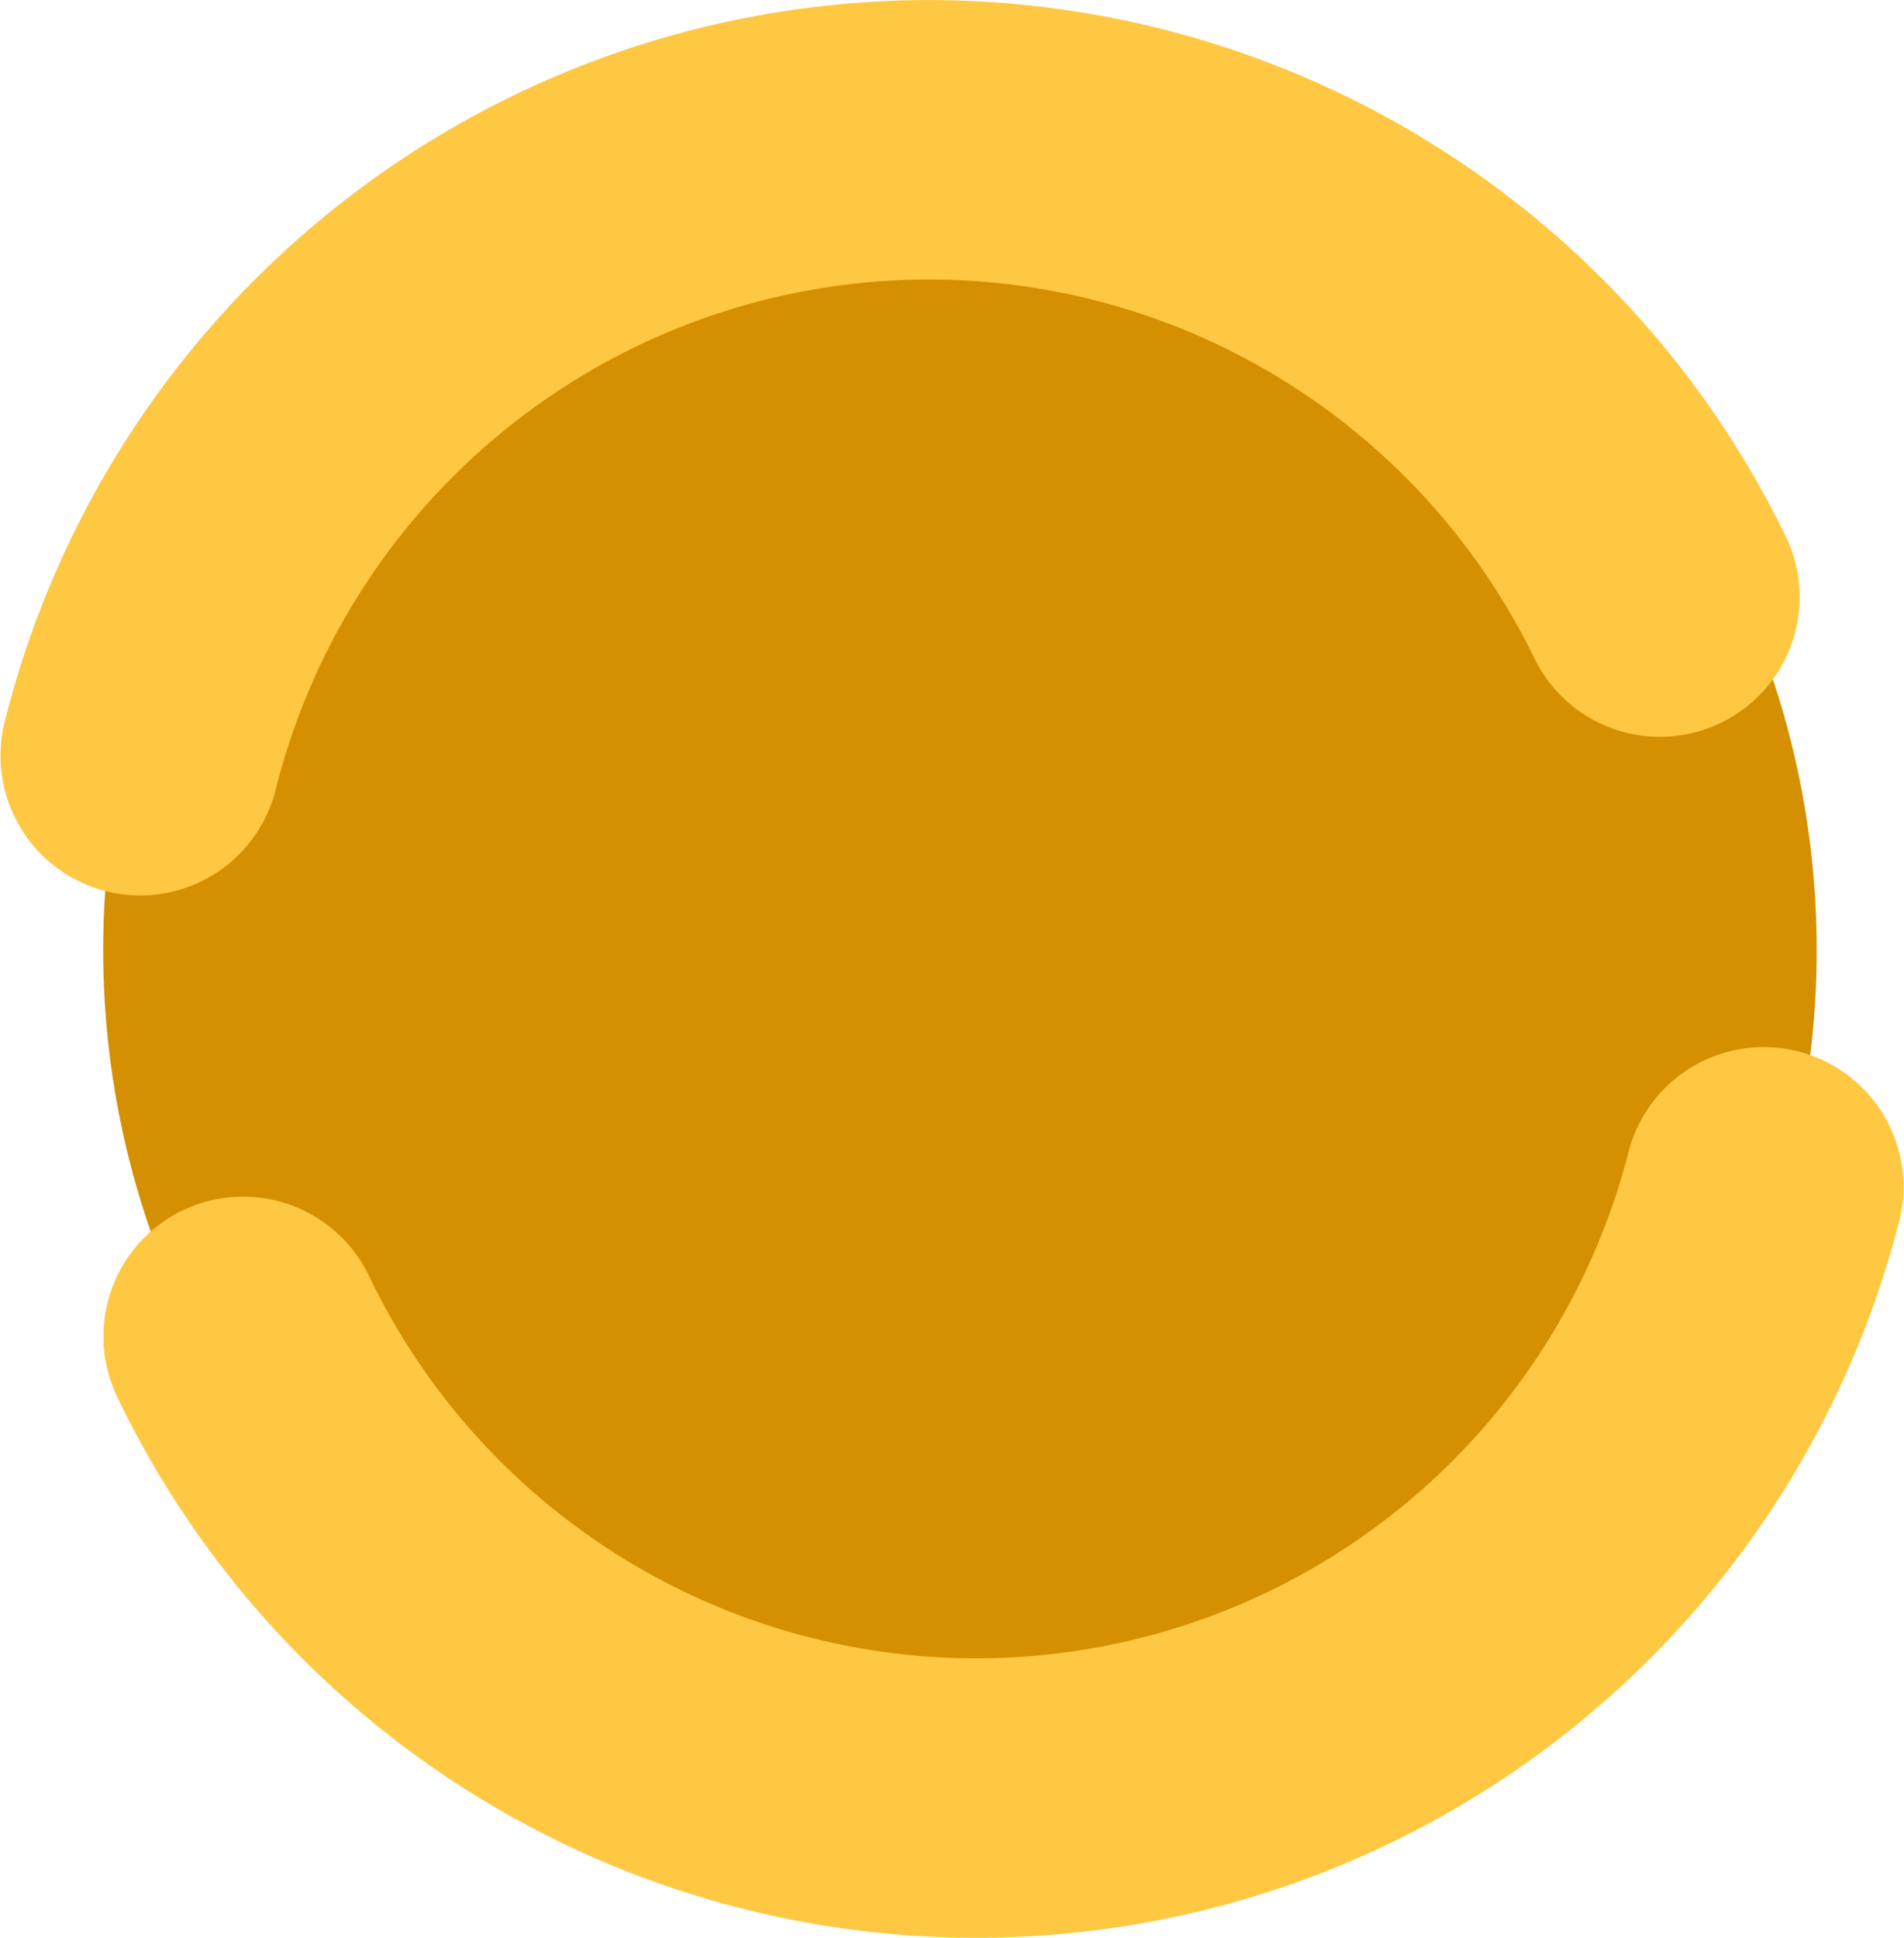 <svg xmlns="http://www.w3.org/2000/svg" xmlns:svg="http://www.w3.org/2000/svg" id="svg8" width="128.798" height="131.048" version="1.1" viewBox="0 0 34.078 34.673"><defs id="defs2"><marker id="marker1232" orient="auto" refX="0" refY="0" style="overflow:visible"><path id="path1230" d="M 5.77,0 -2.88,5 V -5 Z" transform="scale(0.2)" style="fill:#ffc843;fill-opacity:1;fill-rule:evenodd;stroke:#ffc843;stroke-width:1pt;stroke-opacity:1"/></marker><marker id="marker1150" orient="auto" refX="0" refY="0" style="overflow:visible"><path id="path902" d="M 0,0 5,-5 -12.5,0 5,5 Z" transform="matrix(-0.2,0,0,-0.2,-1.2,0)" style="fill:#ffc843;fill-opacity:1;fill-rule:evenodd;stroke:#ffc843;stroke-width:1pt;stroke-opacity:1"/></marker><marker id="marker1932" orient="auto" refX="0" refY="0" style="overflow:visible"><path id="path1930" d="M 8.719,4.034 -2.207,0.016 8.719,-4.002 c -1.745,2.372 -1.735,5.617 -6e-7,8.035 z" transform="matrix(-0.3,0,0,-0.3,0.69,0)" style="fill:#d49000;fill-opacity:1;fill-rule:evenodd;stroke:#ffc843;stroke-width:.625;stroke-linejoin:round;stroke-opacity:1"/></marker><marker id="Arrow2Send" orient="auto" refX="0" refY="0" style="overflow:visible"><path id="path854" d="M 8.719,4.034 -2.207,0.016 8.719,-4.002 c -1.745,2.372 -1.735,5.617 -6e-7,8.035 z" transform="matrix(-0.3,0,0,-0.3,0.69,0)" style="fill:#d49000;fill-opacity:1;fill-rule:evenodd;stroke:#ffc843;stroke-width:.625;stroke-linejoin:round;stroke-opacity:1"/></marker><marker id="Arrow1Send" orient="auto" refX="0" refY="0" style="overflow:visible"><path id="path836" d="M 0,0 5,-5 -12.5,0 5,5 Z" transform="matrix(-0.2,0,0,-0.2,-1.2,0)" style="fill:#d49000;fill-opacity:1;fill-rule:evenodd;stroke:#ffc843;stroke-width:1pt;stroke-opacity:1"/></marker><marker id="Arrow2Mend" orient="auto" refX="0" refY="0" style="overflow:visible"><path id="path848" d="M 8.719,4.034 -2.207,0.016 8.719,-4.002 c -1.745,2.372 -1.735,5.617 -6e-7,8.035 z" transform="scale(-0.6)" style="fill:#000;fill-opacity:1;fill-rule:evenodd;stroke:#000;stroke-width:.625;stroke-linejoin:round;stroke-opacity:1"/></marker><marker id="TriangleOutS-3" orient="auto" refX="0" refY="0" style="overflow:visible"><path id="path969-6" d="M 5.77,0 -2.88,5 V -5 Z" transform="scale(0.2)" style="fill:#ffc843;fill-opacity:1;fill-rule:evenodd;stroke:#ffc843;stroke-width:1pt;stroke-opacity:1"/></marker><marker style="overflow:visible" id="marker2014-5" orient="auto" refX="0" refY="0"><path style="fill:#ffc843;fill-opacity:1;fill-rule:evenodd;stroke:#ffc843;stroke-width:1pt;stroke-opacity:1" id="path2012-3" d="M 5.77,0 -2.88,5 V -5 Z" transform="scale(0.2)"/></marker><marker id="marker1232-6" orient="auto" refX="0" refY="0" style="overflow:visible"><path id="path1230-7" d="M 5.77,0 -2.88,5 V -5 Z" transform="scale(0.2)" style="fill:#ffc843;fill-opacity:1;fill-rule:evenodd;stroke:#ffc843;stroke-width:1pt;stroke-opacity:1"/></marker></defs><g id="layer1" transform="translate(-3.986,-11.45)"><circle style="opacity:1;fill:#d49000;fill-opacity:1;stroke:#d49000;stroke-width:1.565;stroke-linecap:round;stroke-linejoin:round;stroke-miterlimit:4;stroke-dasharray:none;stroke-dashoffset:0;stroke-opacity:1" id="path817" cx="21.167" cy="28.448" r="14.552"/><path style="opacity:1;fill:none;fill-opacity:1;stroke:#ffc843;stroke-width:5;stroke-linecap:round;stroke-linejoin:round;stroke-miterlimit:4;stroke-dasharray:none;stroke-dashoffset:0;stroke-opacity:1;marker-end:url(#marker1232)" id="path817-3" d="M 42.56,22.829 A 14.552,14.552 0 0 1 32.985,36.504 14.552,14.552 0 0 1 16.86,32.183" transform="rotate(14.384)"/><path style="opacity:1;fill:none;fill-opacity:1;stroke:#ffc843;stroke-width:5;stroke-linecap:round;stroke-linejoin:round;stroke-miterlimit:4;stroke-dasharray:none;stroke-dashoffset:0;stroke-opacity:1;marker-end:url(#marker1232-6)" id="path817-3-5" d="m -12.36,-22.65 a 14.552,14.552 0 0 1 -9.575,13.674 14.552,14.552 0 0 1 -16.125,-4.321" transform="rotate(-165.958)"/></g></svg>